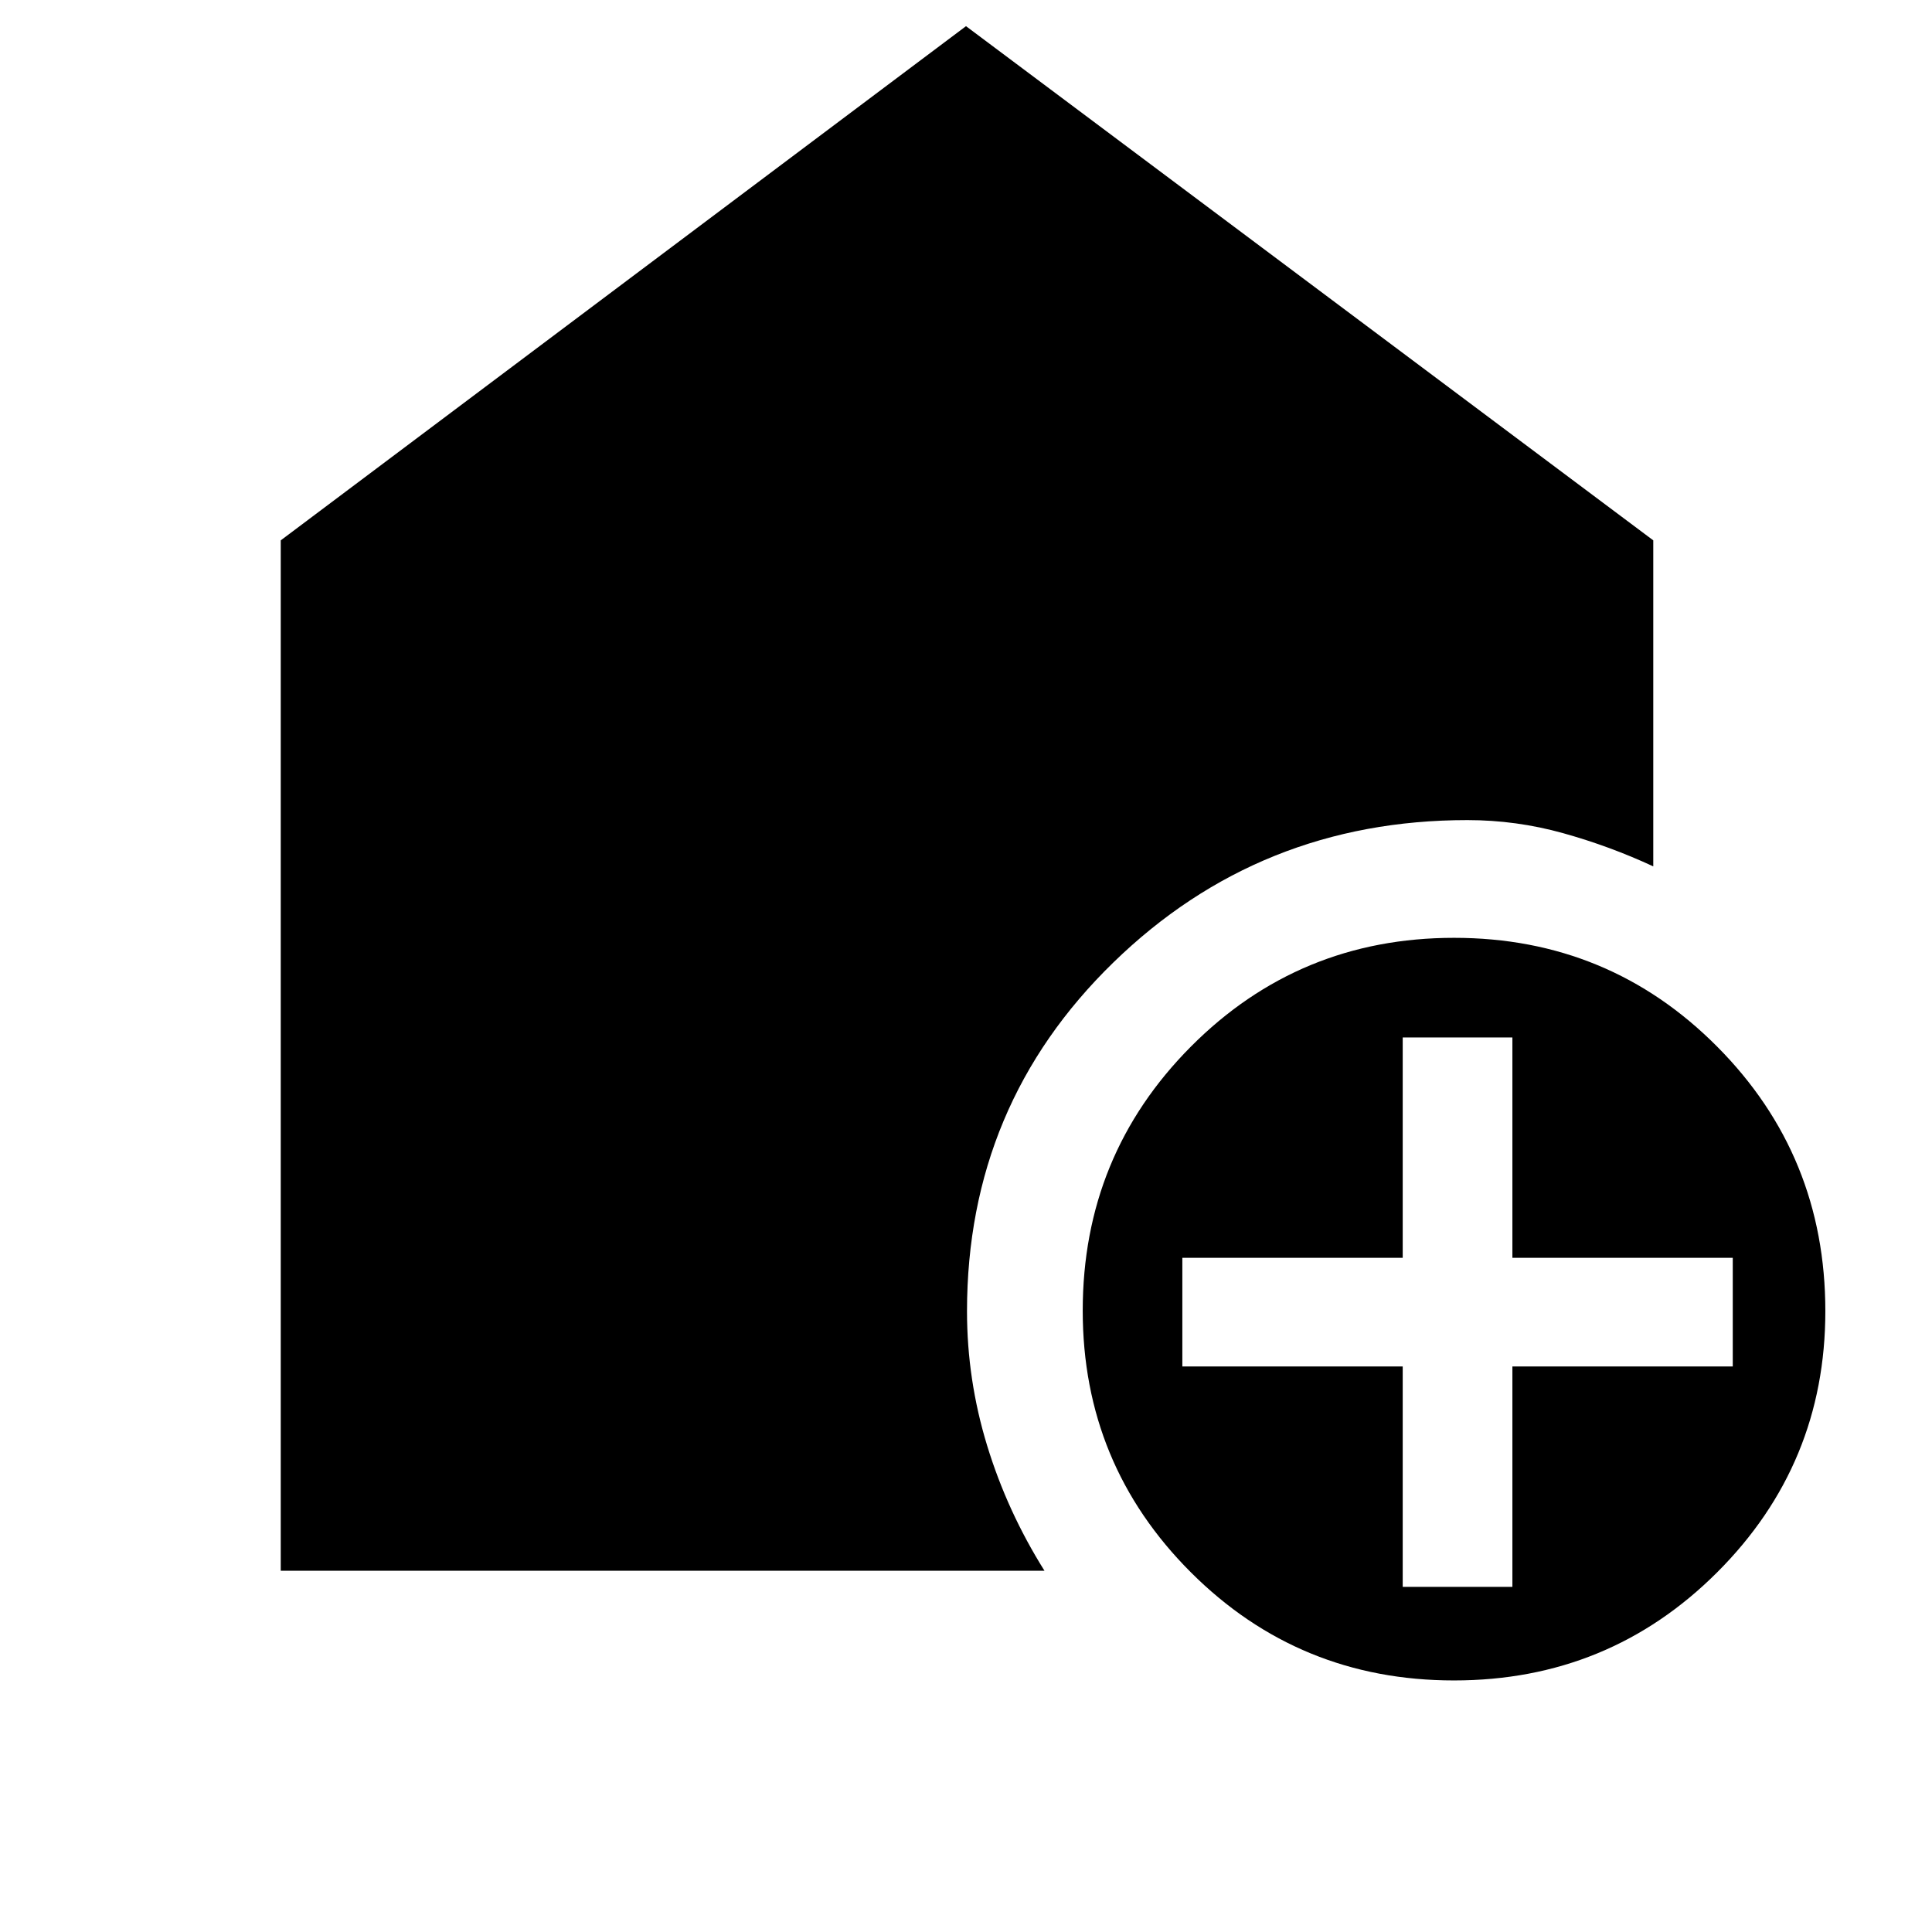 <svg xmlns="http://www.w3.org/2000/svg" height="48" viewBox="0 -960 960 960" width="48"><path d="M697-171.5h54.5V-281H861v-54H751.5v-109.5H697V-335H587.5v54H697v109.5Zm25.48 46.5q-76.98 0-130.73-53.7Q538-232.4 538-308.75q0-77.18 53.77-131.22Q645.54-494 722.52-494q76.98 0 130.73 54.06Q907-385.89 907-308.5q0 76.1-53.77 129.8Q799.46-125 722.48-125ZM139.5-179.5v-512L480-947l341.5 255.5v162q-21.5-10-44.79-16.5-23.28-6.5-47.57-6.5-103.21 0-175.92 70.75Q480.5-411 480.5-308.42q0 34.01 10 66.72 10 32.7 28.5 62.2H139.5Z"/></svg>